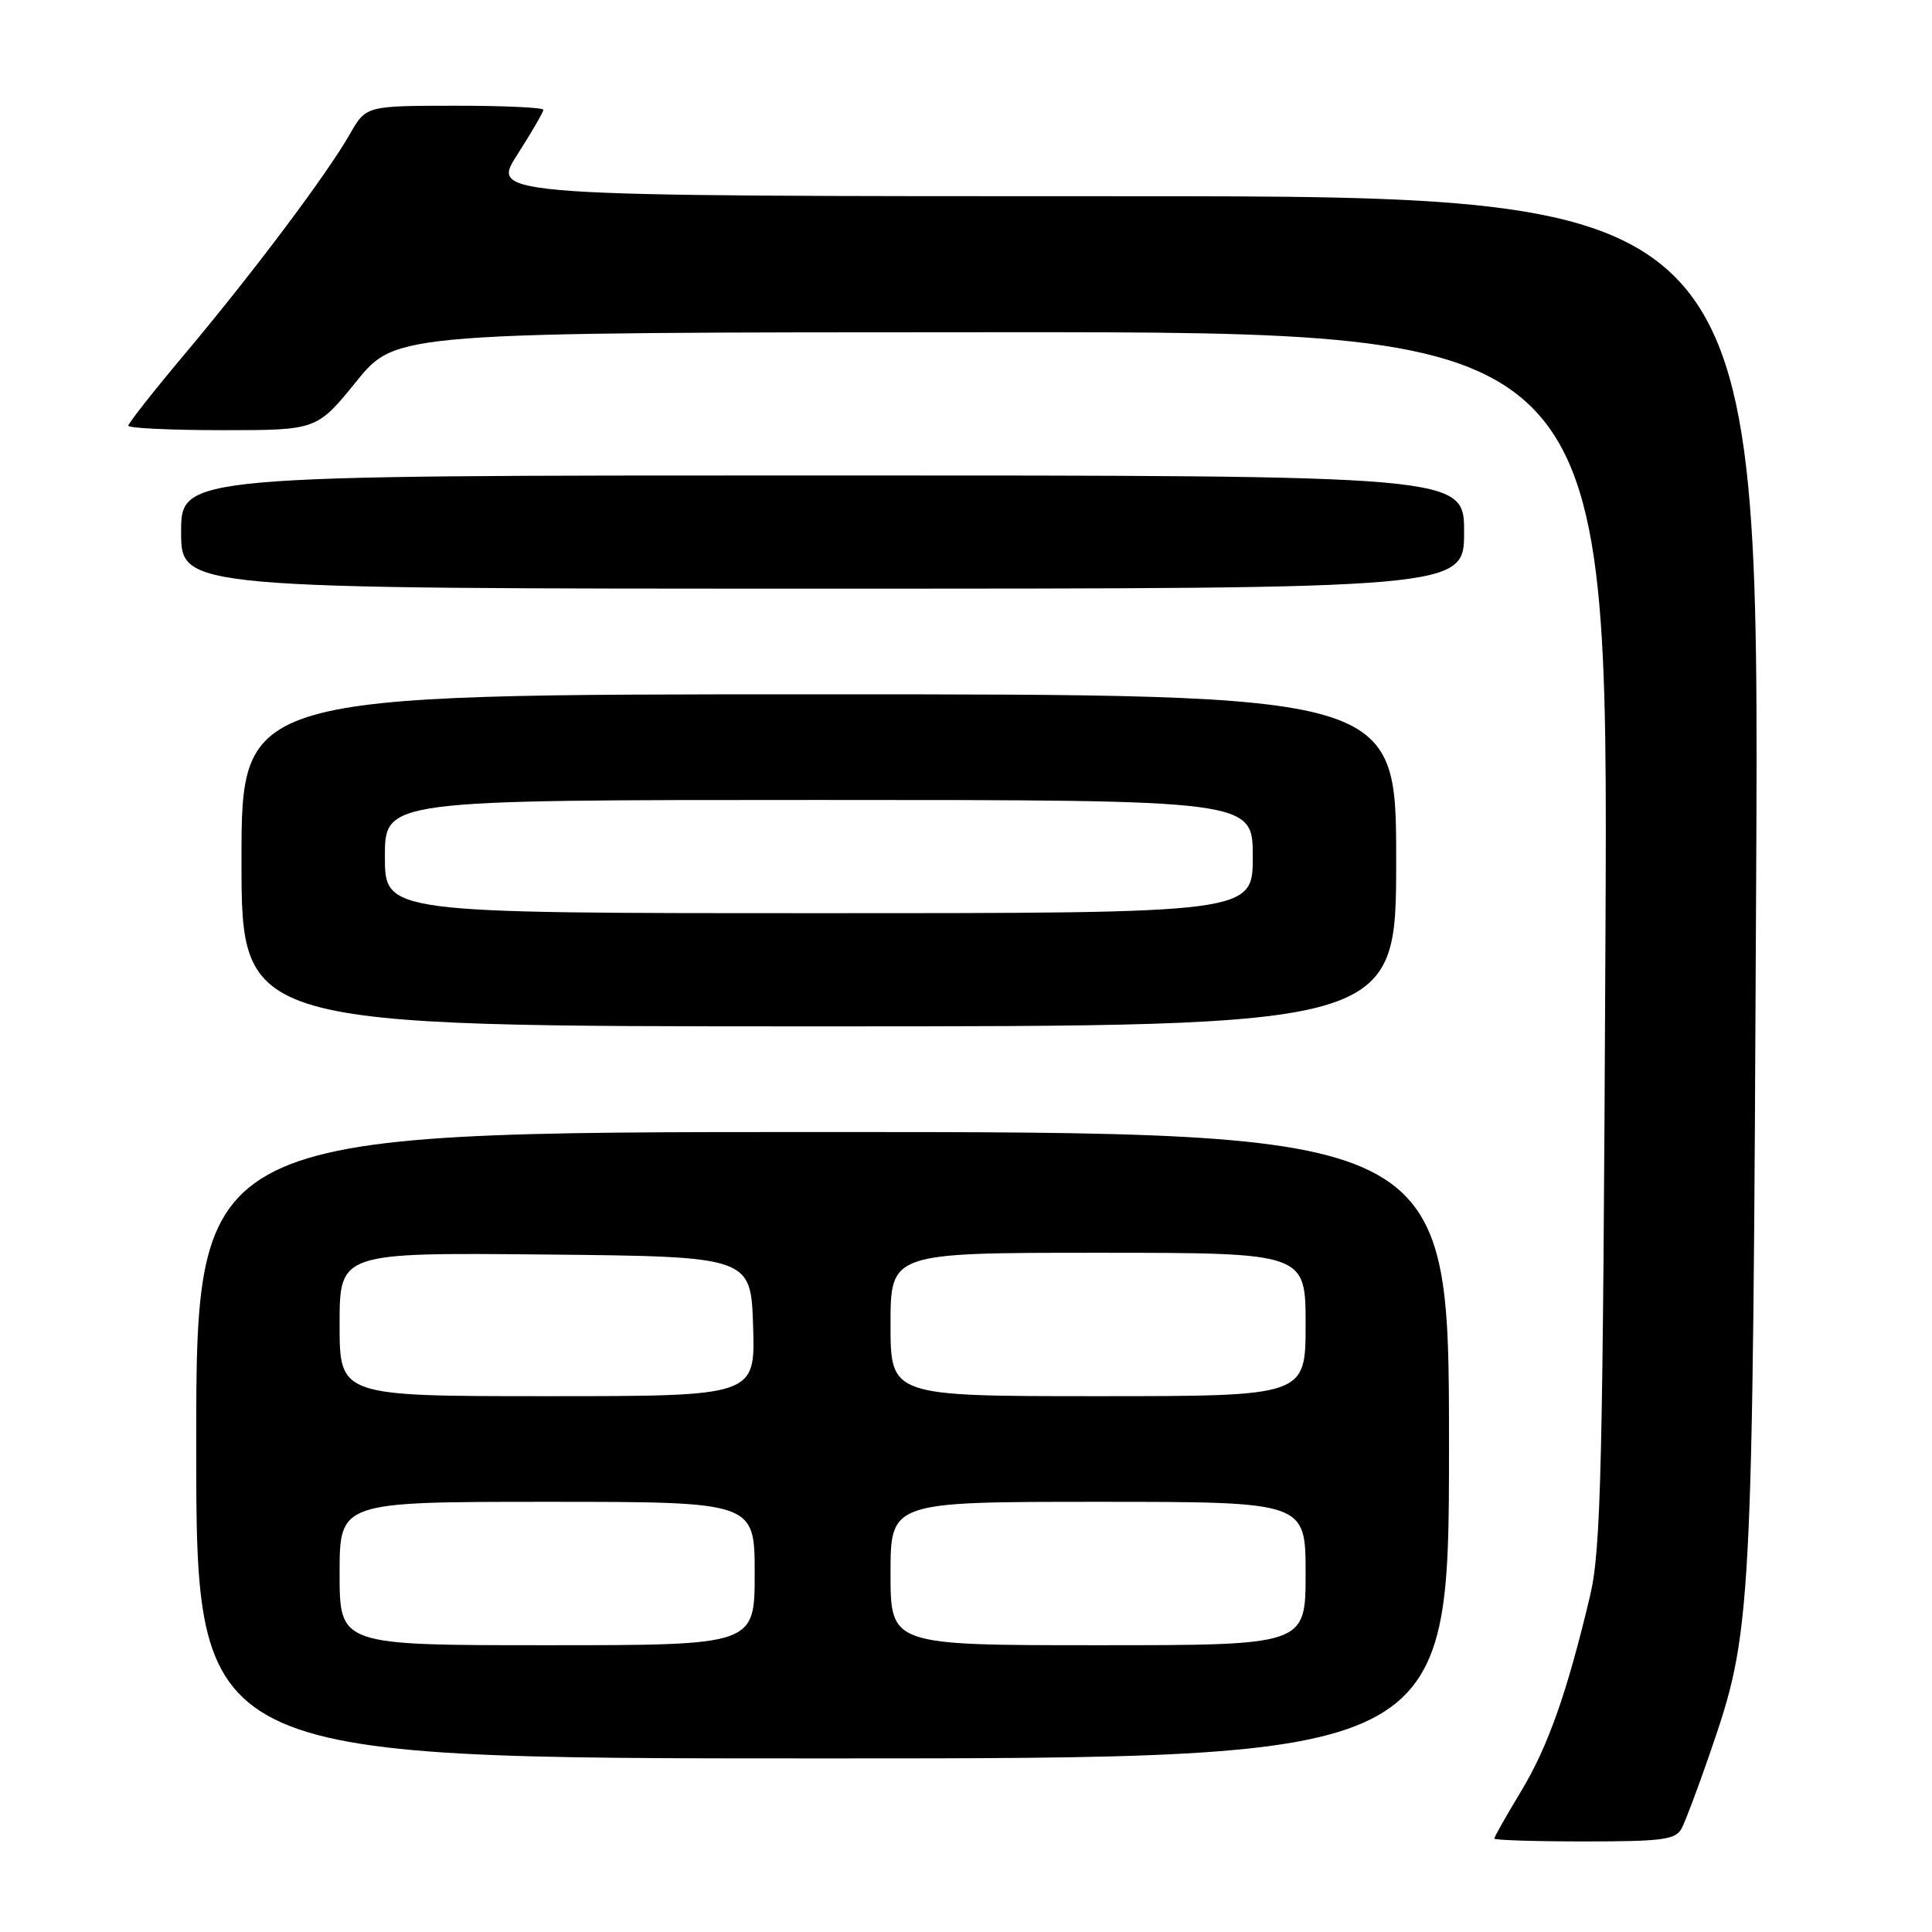 <?xml version="1.0" encoding="UTF-8" standalone="no"?>
<!DOCTYPE svg PUBLIC "-//W3C//DTD SVG 1.1//EN" "http://www.w3.org/Graphics/SVG/1.1/DTD/svg11.dtd" >
<svg xmlns="http://www.w3.org/2000/svg" xmlns:xlink="http://www.w3.org/1999/xlink" version="1.1" viewBox="0 0 256 256">
 <g >
 <path fill="currentColor"
d=" M 222.84 242.25 C 223.34 241.29 224.99 236.90 226.51 232.50 C 232.19 215.99 232.23 215.31 232.70 116.75 C 233.13 26.00 233.13 26.00 149.08 26.00 C 65.02 26.00 65.02 26.00 68.51 20.55 C 70.43 17.55 72.00 14.85 72.00 14.55 C 72.00 14.25 66.71 14.00 60.25 14.01 C 48.50 14.02 48.50 14.02 46.34 17.80 C 43.29 23.13 33.72 35.89 24.69 46.66 C 20.46 51.69 17.00 56.08 17.00 56.41 C 17.00 56.73 22.62 57.00 29.49 57.00 C 41.98 57.00 41.98 57.00 47.24 50.52 C 52.50 44.04 52.50 44.04 132.81 44.02 C 213.12 44.00 213.12 44.00 212.73 124.25 C 212.40 194.73 212.15 205.35 210.68 211.50 C 207.64 224.30 205.12 231.44 201.54 237.37 C 199.59 240.60 198.00 243.41 198.00 243.62 C 198.00 243.83 203.38 244.00 209.96 244.00 C 220.35 244.00 222.05 243.77 222.84 242.25 Z  M 192.00 191.50 C 192.00 150.00 192.00 150.00 109.00 150.00 C 26.00 150.00 26.00 150.00 26.00 191.50 C 26.00 233.00 26.00 233.00 109.00 233.00 C 192.00 233.00 192.00 233.00 192.00 191.50 Z  M 185.00 114.00 C 185.00 92.00 185.00 92.00 108.50 92.00 C 32.00 92.00 32.00 92.00 32.00 114.00 C 32.00 136.00 32.00 136.00 108.50 136.00 C 185.00 136.00 185.00 136.00 185.00 114.00 Z  M 194.00 70.50 C 194.00 63.00 194.00 63.00 109.00 63.00 C 24.00 63.00 24.00 63.00 24.00 70.50 C 24.00 78.00 24.00 78.00 109.00 78.00 C 194.00 78.00 194.00 78.00 194.00 70.50 Z  M 45.00 208.50 C 45.00 199.00 45.00 199.00 72.50 199.00 C 100.00 199.00 100.00 199.00 100.00 208.50 C 100.00 218.00 100.00 218.00 72.50 218.00 C 45.00 218.00 45.00 218.00 45.00 208.50 Z  M 118.00 208.50 C 118.00 199.00 118.00 199.00 145.50 199.00 C 173.00 199.00 173.00 199.00 173.00 208.50 C 173.00 218.00 173.00 218.00 145.50 218.00 C 118.00 218.00 118.00 218.00 118.00 208.50 Z  M 45.00 175.48 C 45.00 165.97 45.00 165.97 72.25 166.23 C 99.50 166.50 99.50 166.50 99.79 175.75 C 100.08 185.00 100.08 185.00 72.54 185.00 C 45.00 185.00 45.00 185.00 45.00 175.48 Z  M 118.00 175.50 C 118.00 166.00 118.00 166.00 145.50 166.00 C 173.00 166.00 173.00 166.00 173.00 175.50 C 173.00 185.00 173.00 185.00 145.50 185.00 C 118.00 185.00 118.00 185.00 118.00 175.50 Z  M 51.00 113.50 C 51.00 106.00 51.00 106.00 108.50 106.00 C 166.00 106.00 166.00 106.00 166.00 113.50 C 166.00 121.00 166.00 121.00 108.50 121.00 C 51.00 121.00 51.00 121.00 51.00 113.50 Z "/>
</g>
</svg>